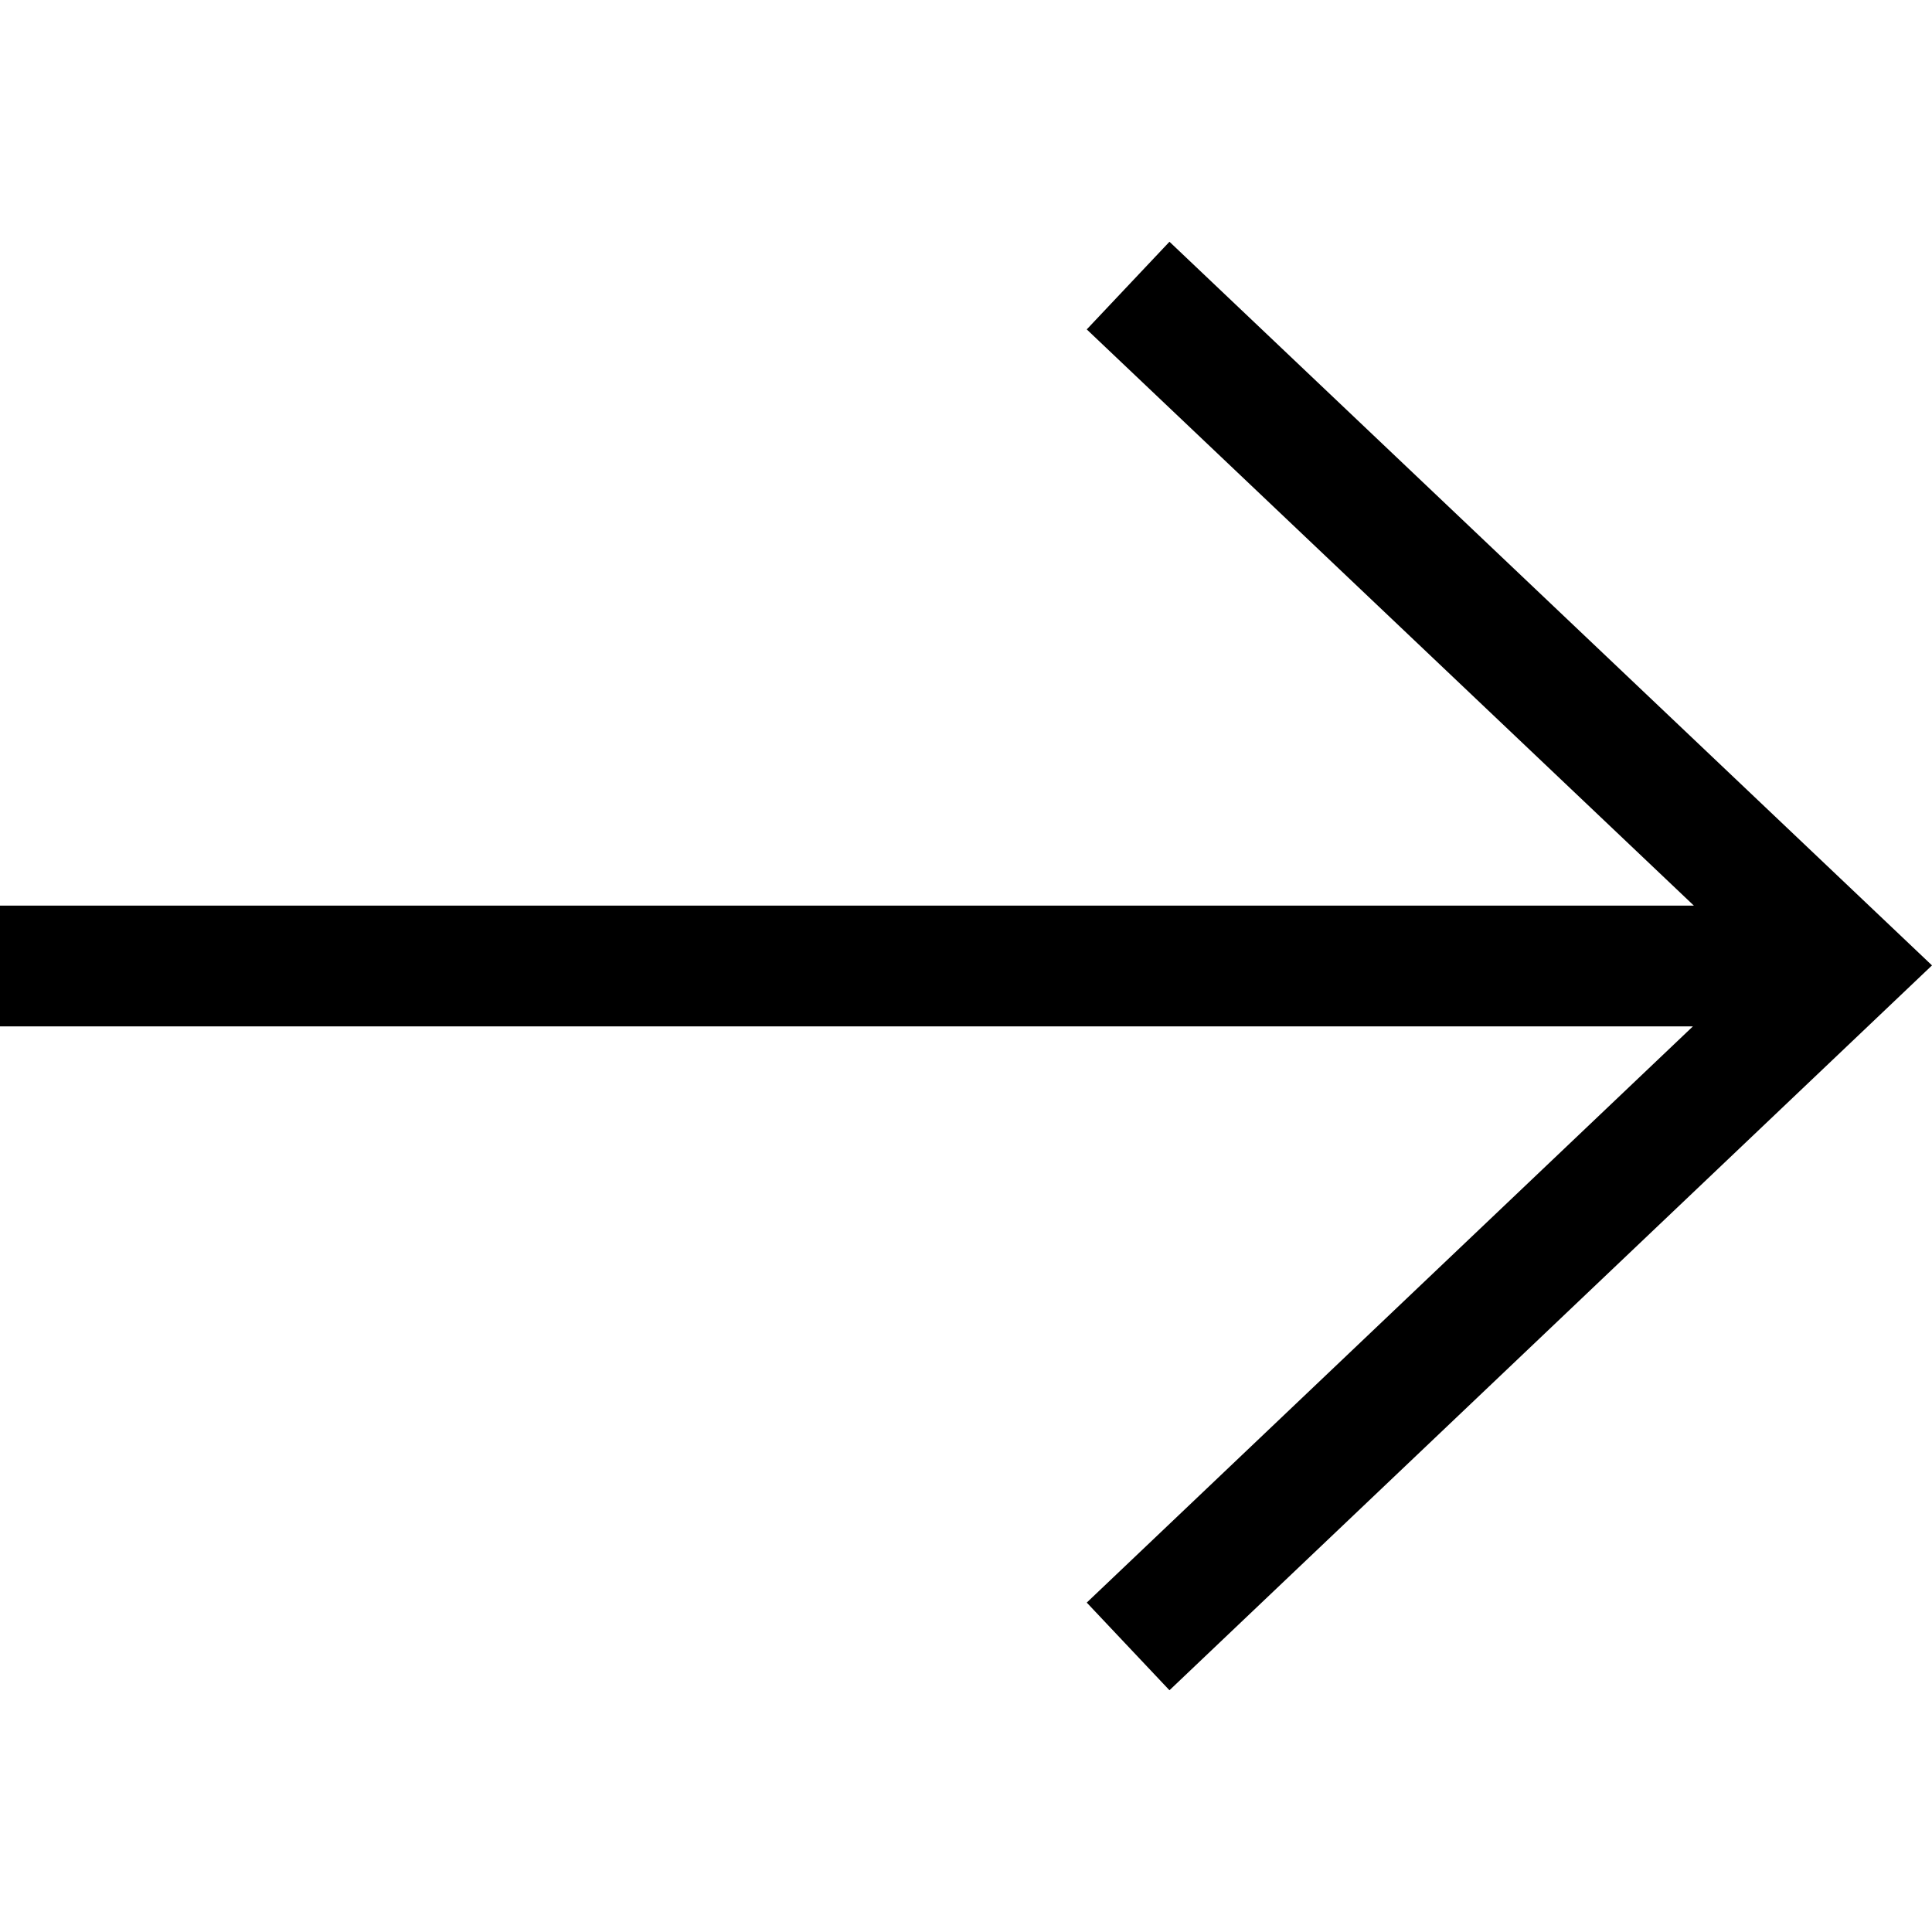 <?xml version="1.0" encoding="UTF-8"?>
<svg width="16px" height="16px" viewBox="0 0 16 16" version="1.1" xmlns="http://www.w3.org/2000/svg" xmlns:xlink="http://www.w3.org/1999/xlink">
    <!-- Generator: Sketch 50.2 (55047) - http://www.bohemiancoding.com/sketch -->
    <title>arrow--right</title>
    <desc>Created with Sketch.</desc>
    <defs></defs>
    <g id="arrow--right" stroke="none" stroke-width="1" fill="none" fill-rule="evenodd">
        <path d="M14.028,7.5 L9,2.728 L9.685,2.002 L16,7.995 L9.685,13.998 L9,13.272 L14.02,8.5 L0,8.5 L0,7.5 L14.028,7.5 Z" id="Combined-Shape" fill="#000000" fill-rule="nonzero"></path>
    </g>
</svg>
